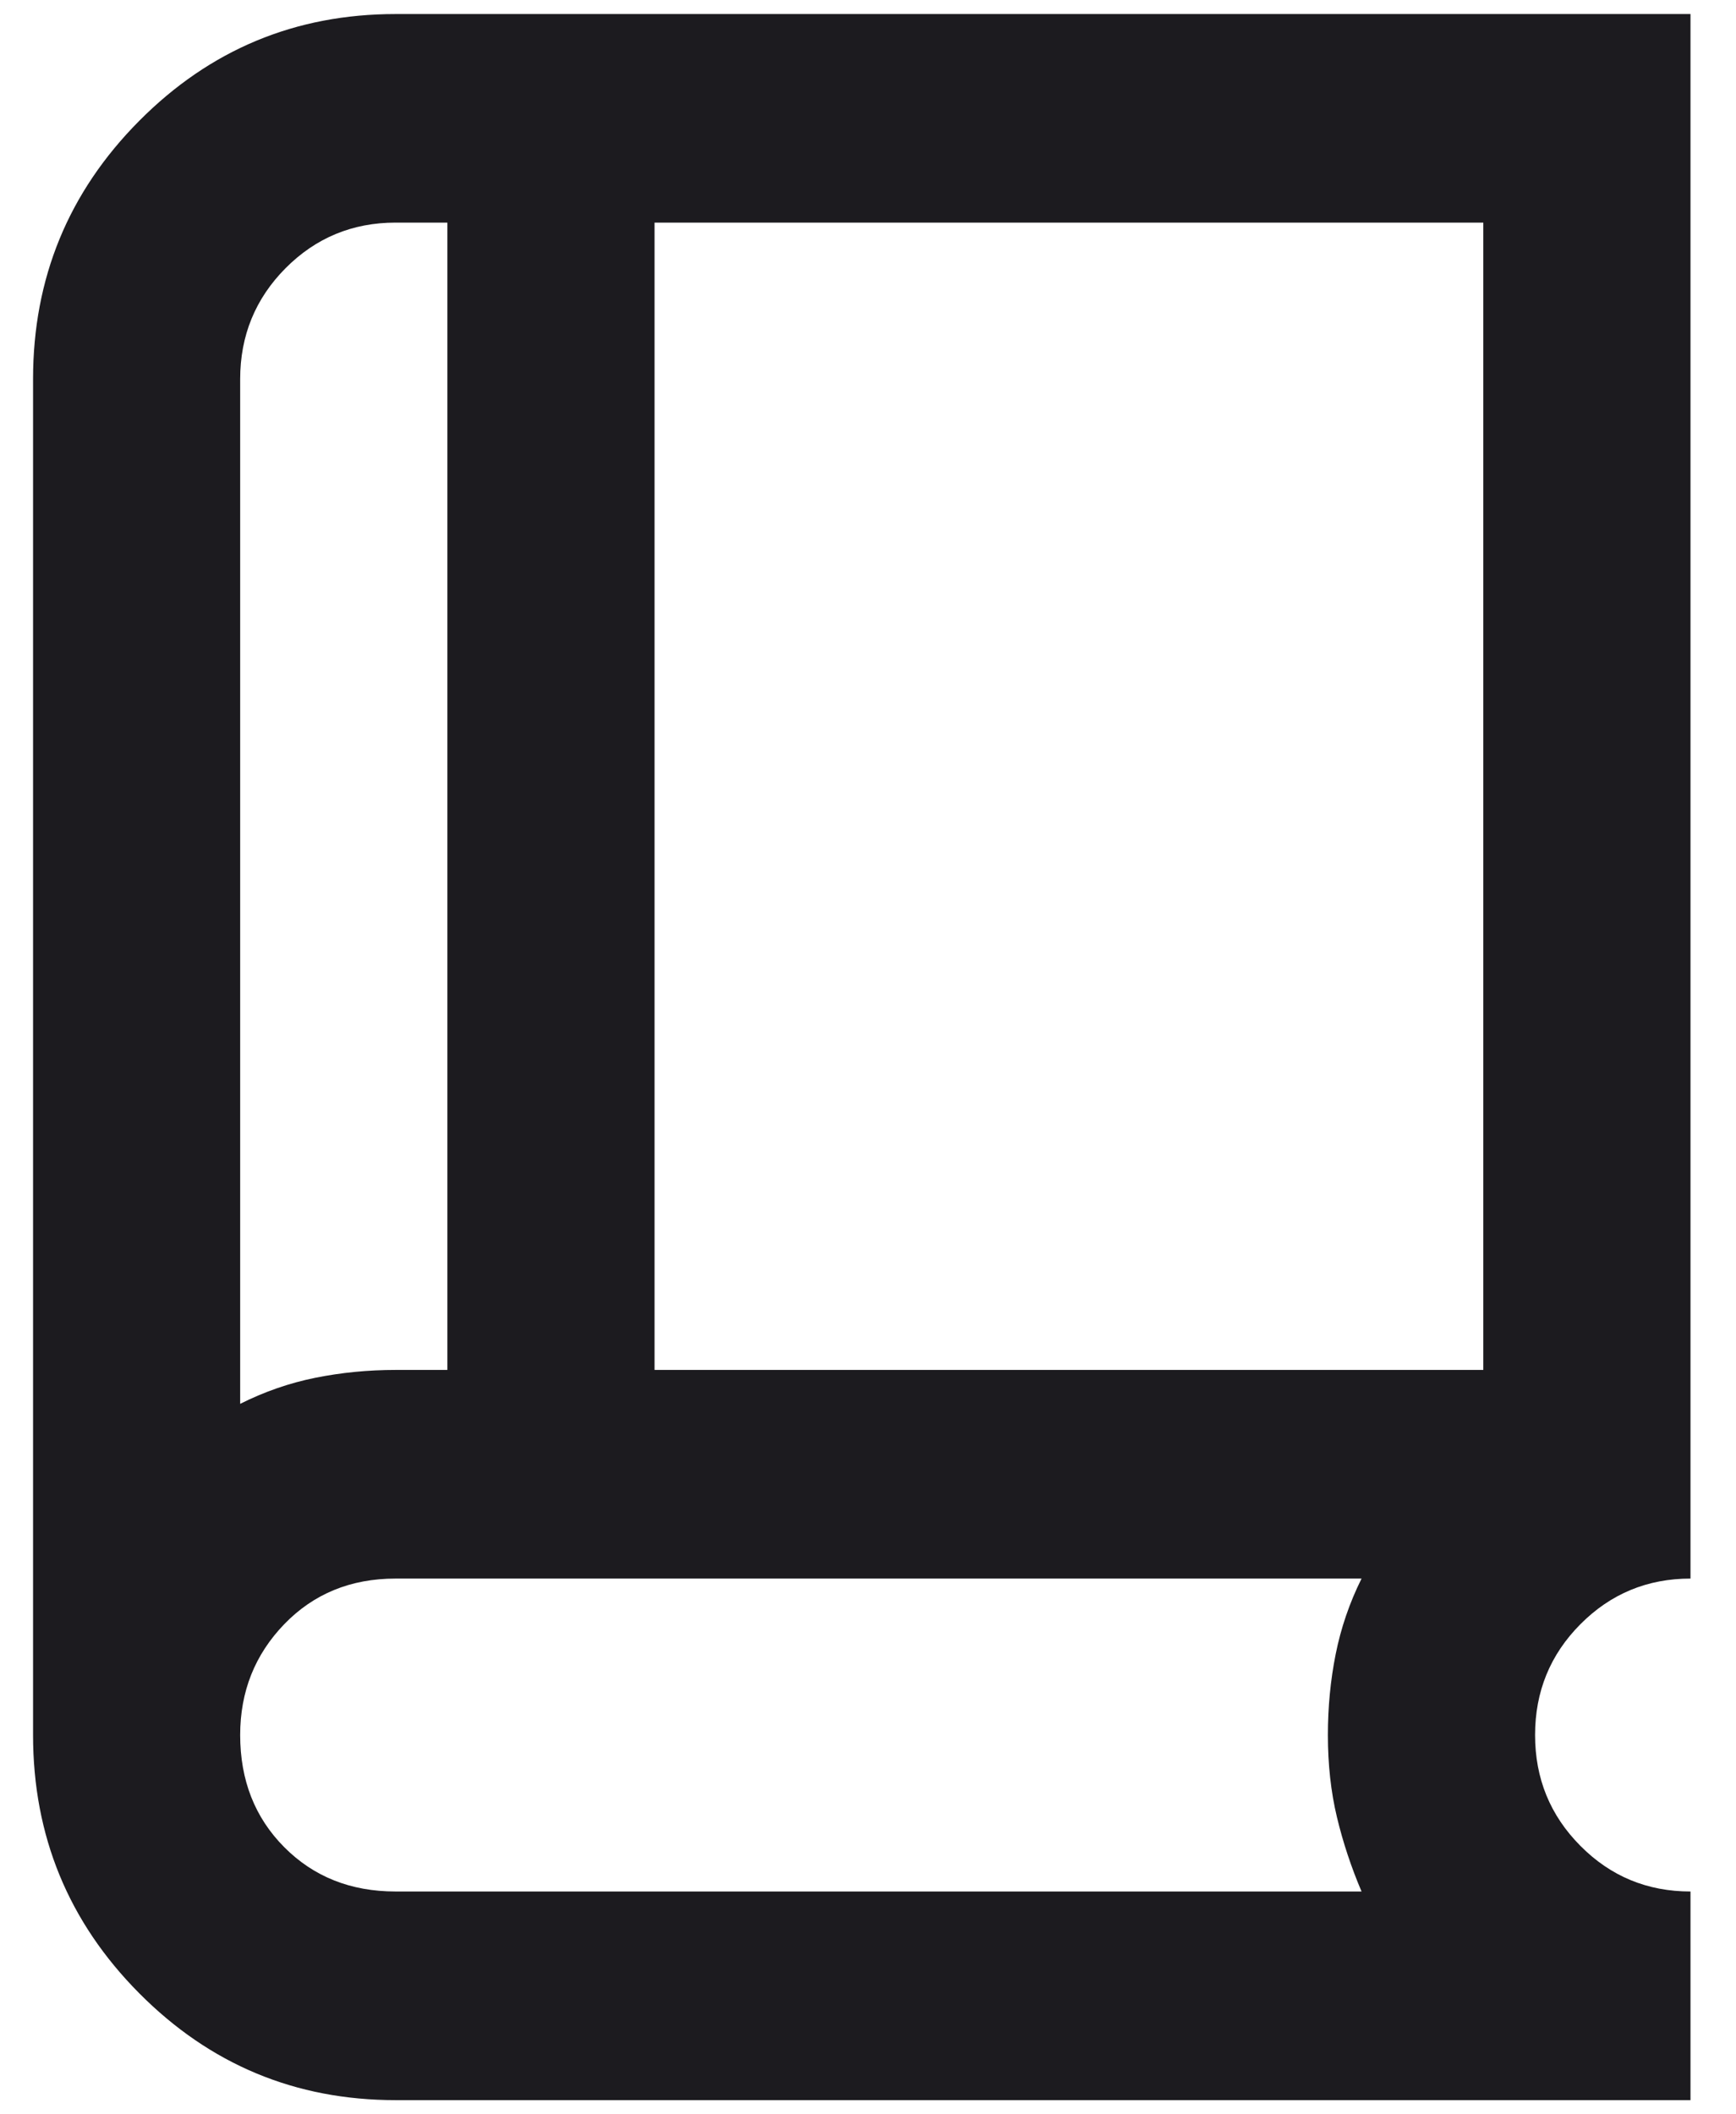 <svg width="23" height="28" viewBox="0 0 23 28" fill="none" xmlns="http://www.w3.org/2000/svg">
<path d="M5.241 27.812C3.914 27.812 2.782 27.34 1.844 26.396C0.906 25.452 0.438 24.312 0.438 22.977V5.02C0.438 3.685 0.906 2.545 1.844 1.601C2.782 0.657 3.914 0.186 5.241 0.186H22.397V20.905C21.825 20.905 21.339 21.107 20.939 21.509C20.538 21.912 20.338 22.401 20.338 22.977C20.338 23.553 20.538 24.042 20.939 24.445C21.339 24.848 21.825 25.049 22.397 25.049V27.812H5.241ZM3.182 18.591C3.503 18.43 3.834 18.315 4.177 18.246C4.521 18.177 4.875 18.142 5.241 18.142H5.927V2.948H5.241C4.669 2.948 4.183 3.15 3.783 3.552C3.383 3.955 3.182 4.445 3.182 5.02V18.591ZM8.672 18.142H19.652V2.948H8.672V18.142ZM5.241 25.049H18.039C17.902 24.727 17.793 24.399 17.713 24.065C17.633 23.731 17.593 23.368 17.593 22.977C17.593 22.609 17.627 22.252 17.696 21.907C17.765 21.561 17.879 21.227 18.039 20.905H5.241C4.646 20.905 4.155 21.107 3.766 21.509C3.377 21.912 3.182 22.401 3.182 22.977C3.182 23.576 3.377 24.071 3.766 24.462C4.155 24.853 4.646 25.049 5.241 25.049Z" fill="#1C1B1F"/>
</svg>
